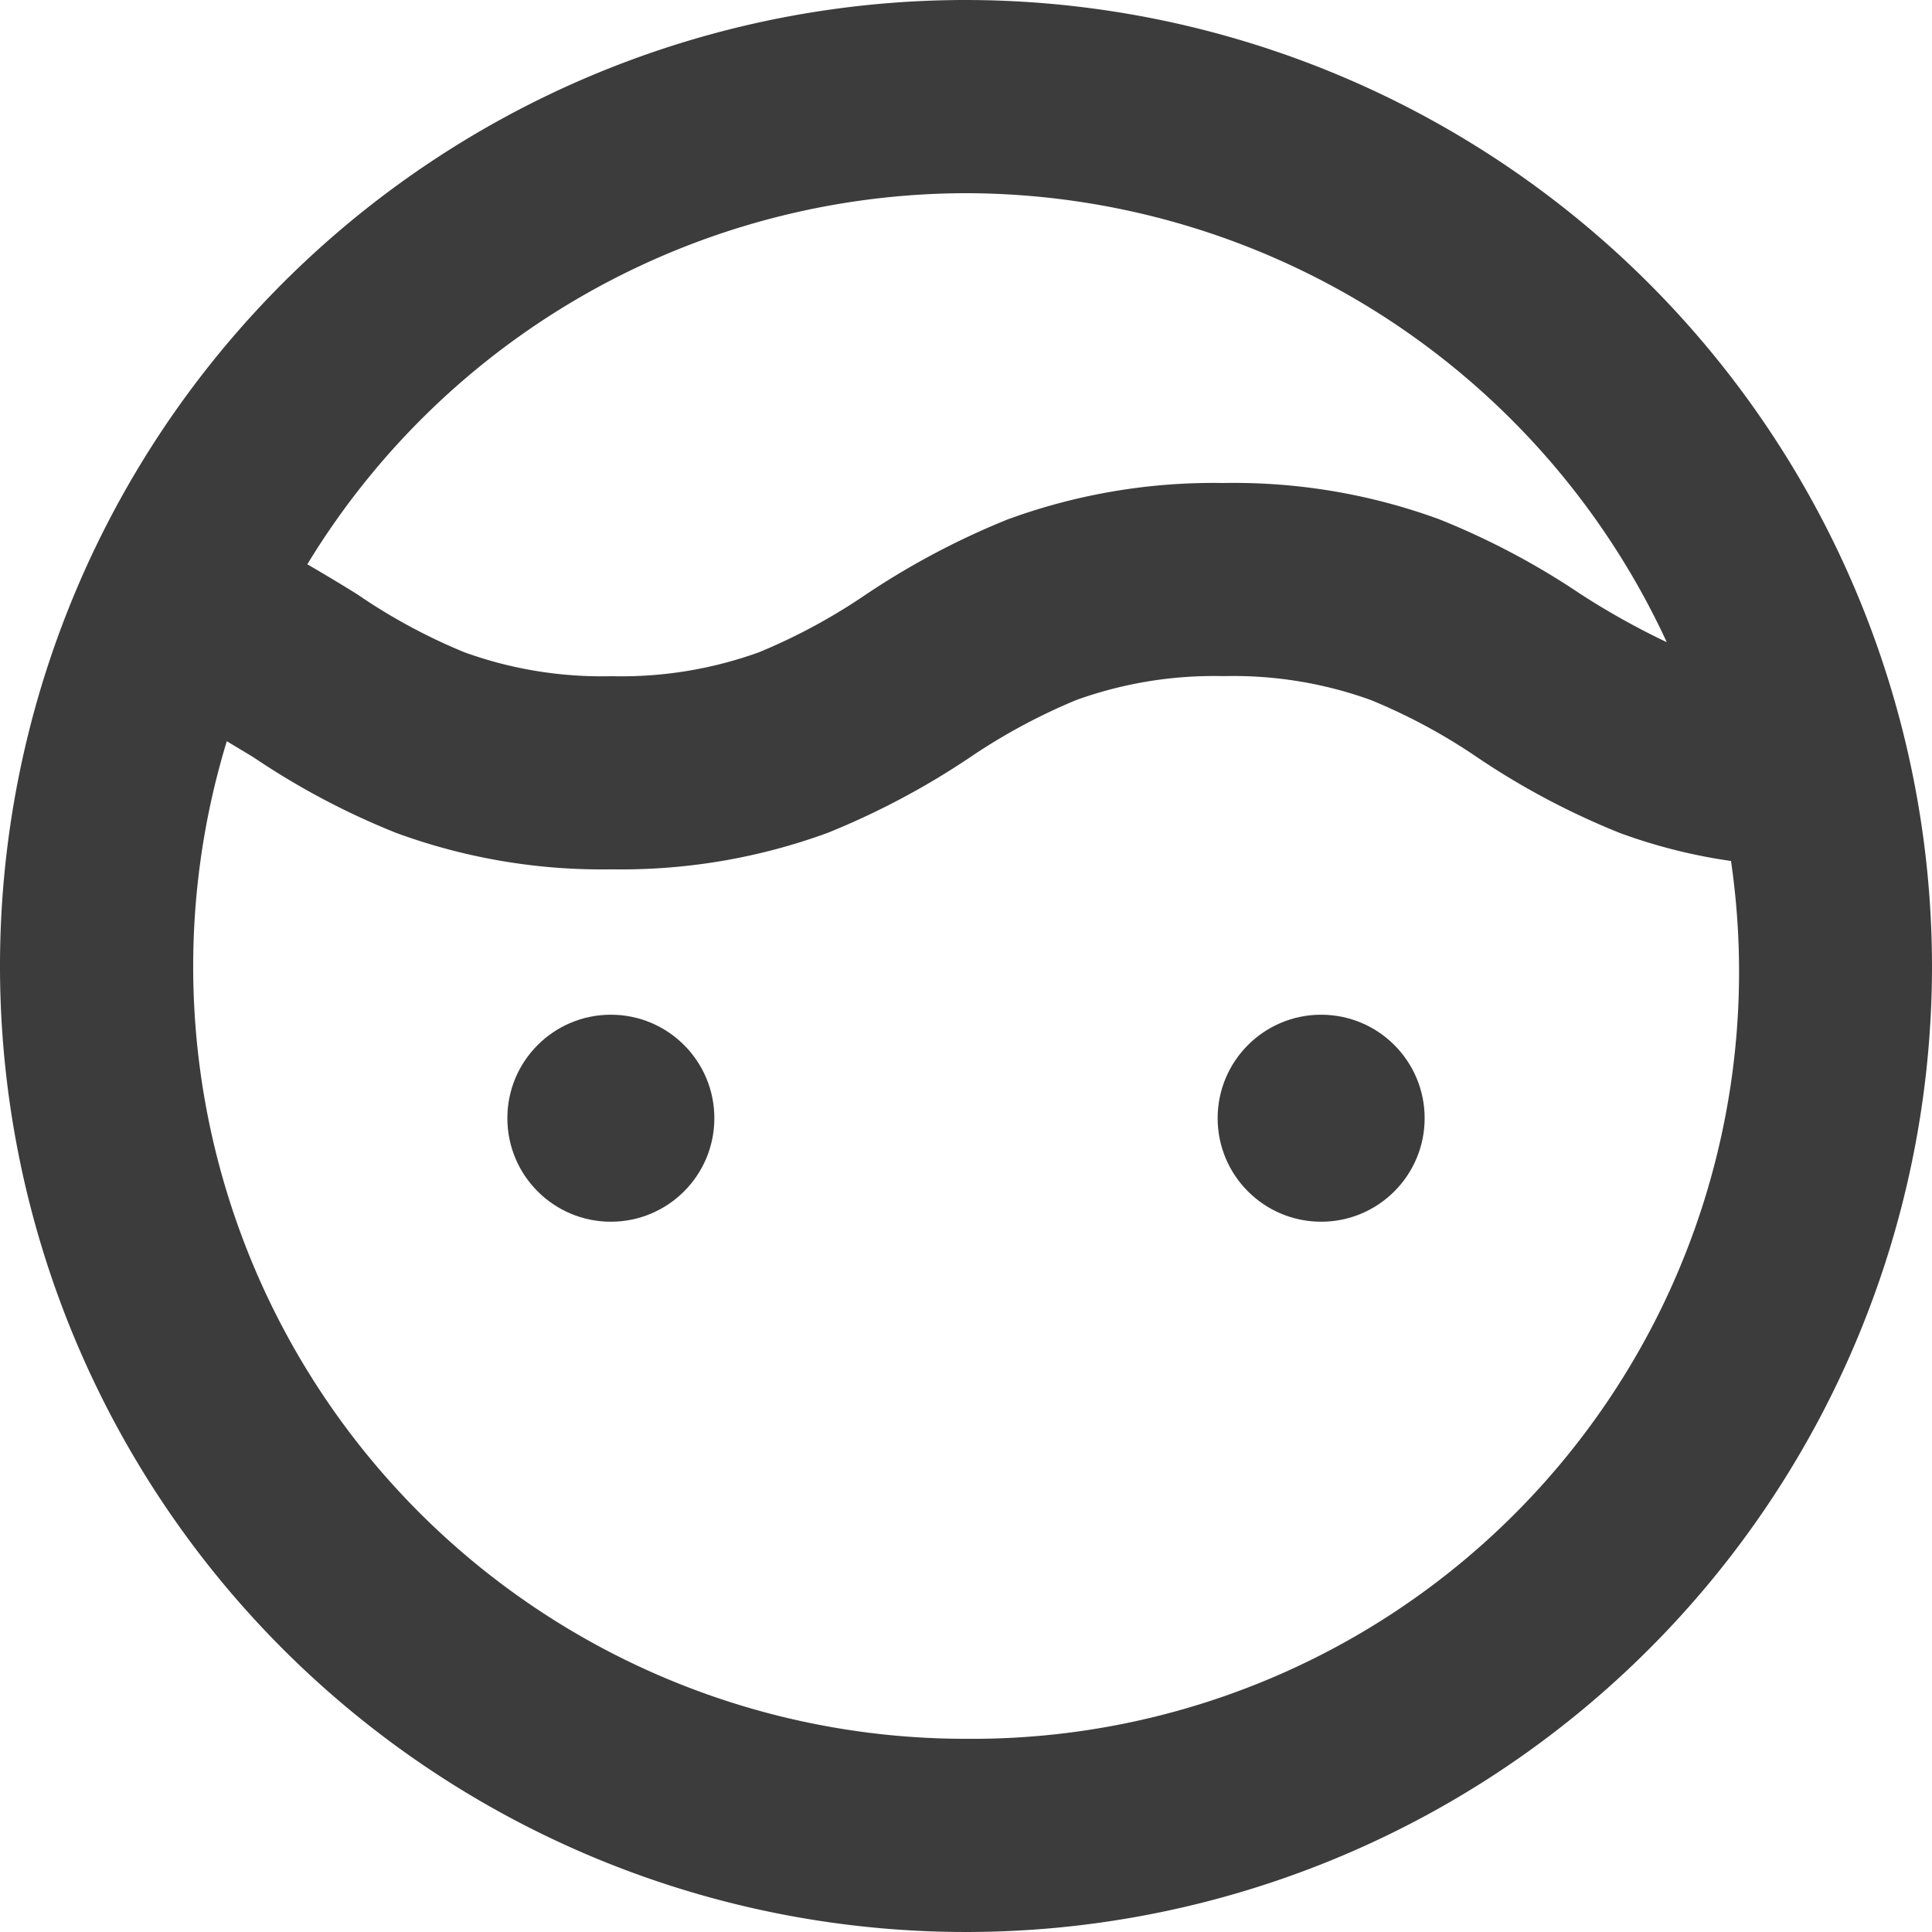 <svg xmlns="http://www.w3.org/2000/svg" width="28" height="28" viewBox="0 0 28 28">
  <g id="bx-face" transform="translate(-2 -2)">
    <path id="Trazado_1" data-name="Trazado 1" d="M16,2A14,14,0,1,0,30,16,14.016,14.016,0,0,0,16,2Zm0,2.8a11.206,11.206,0,0,1,10.156,6.507,10.92,10.92,0,0,1-1.253-.7,10.967,10.967,0,0,0-2.044-1.081A8.648,8.648,0,0,0,19.731,9a8.678,8.678,0,0,0-3.128.528,11.271,11.271,0,0,0-2.061,1.093A8.523,8.523,0,0,1,13,11.453a5.874,5.874,0,0,1-2.136.347,5.858,5.858,0,0,1-2.134-.347,8.334,8.334,0,0,1-1.548-.837c-.225-.141-.476-.291-.728-.438A11.189,11.189,0,0,1,16,4.8Zm0,22.4A11.192,11.192,0,0,1,5.287,12.742c.132.081.259.154.4.242a10.93,10.93,0,0,0,2.052,1.086,8.64,8.64,0,0,0,3.126.529,8.7,8.7,0,0,0,3.129-.528,11.271,11.271,0,0,0,2.061-1.093,8.618,8.618,0,0,1,1.544-.833,5.892,5.892,0,0,1,2.135-.346,5.861,5.861,0,0,1,2.135.347,8.407,8.407,0,0,1,1.56.843,11.05,11.05,0,0,0,2.044,1.082,7.88,7.88,0,0,0,1.614.407A11.115,11.115,0,0,1,16,27.2Z" fill="#3c3c3c"/>
    <circle id="Elipse_1" data-name="Elipse 1" cx="1.5" cy="1.5" r="1.5" transform="translate(9.353 16.706)" fill="#3c3c3c"/>
    <circle id="Elipse_2" data-name="Elipse 2" cx="1.5" cy="1.5" r="1.5" transform="translate(19.647 16.706)" fill="#3c3c3c"/>
  </g>
</svg>

